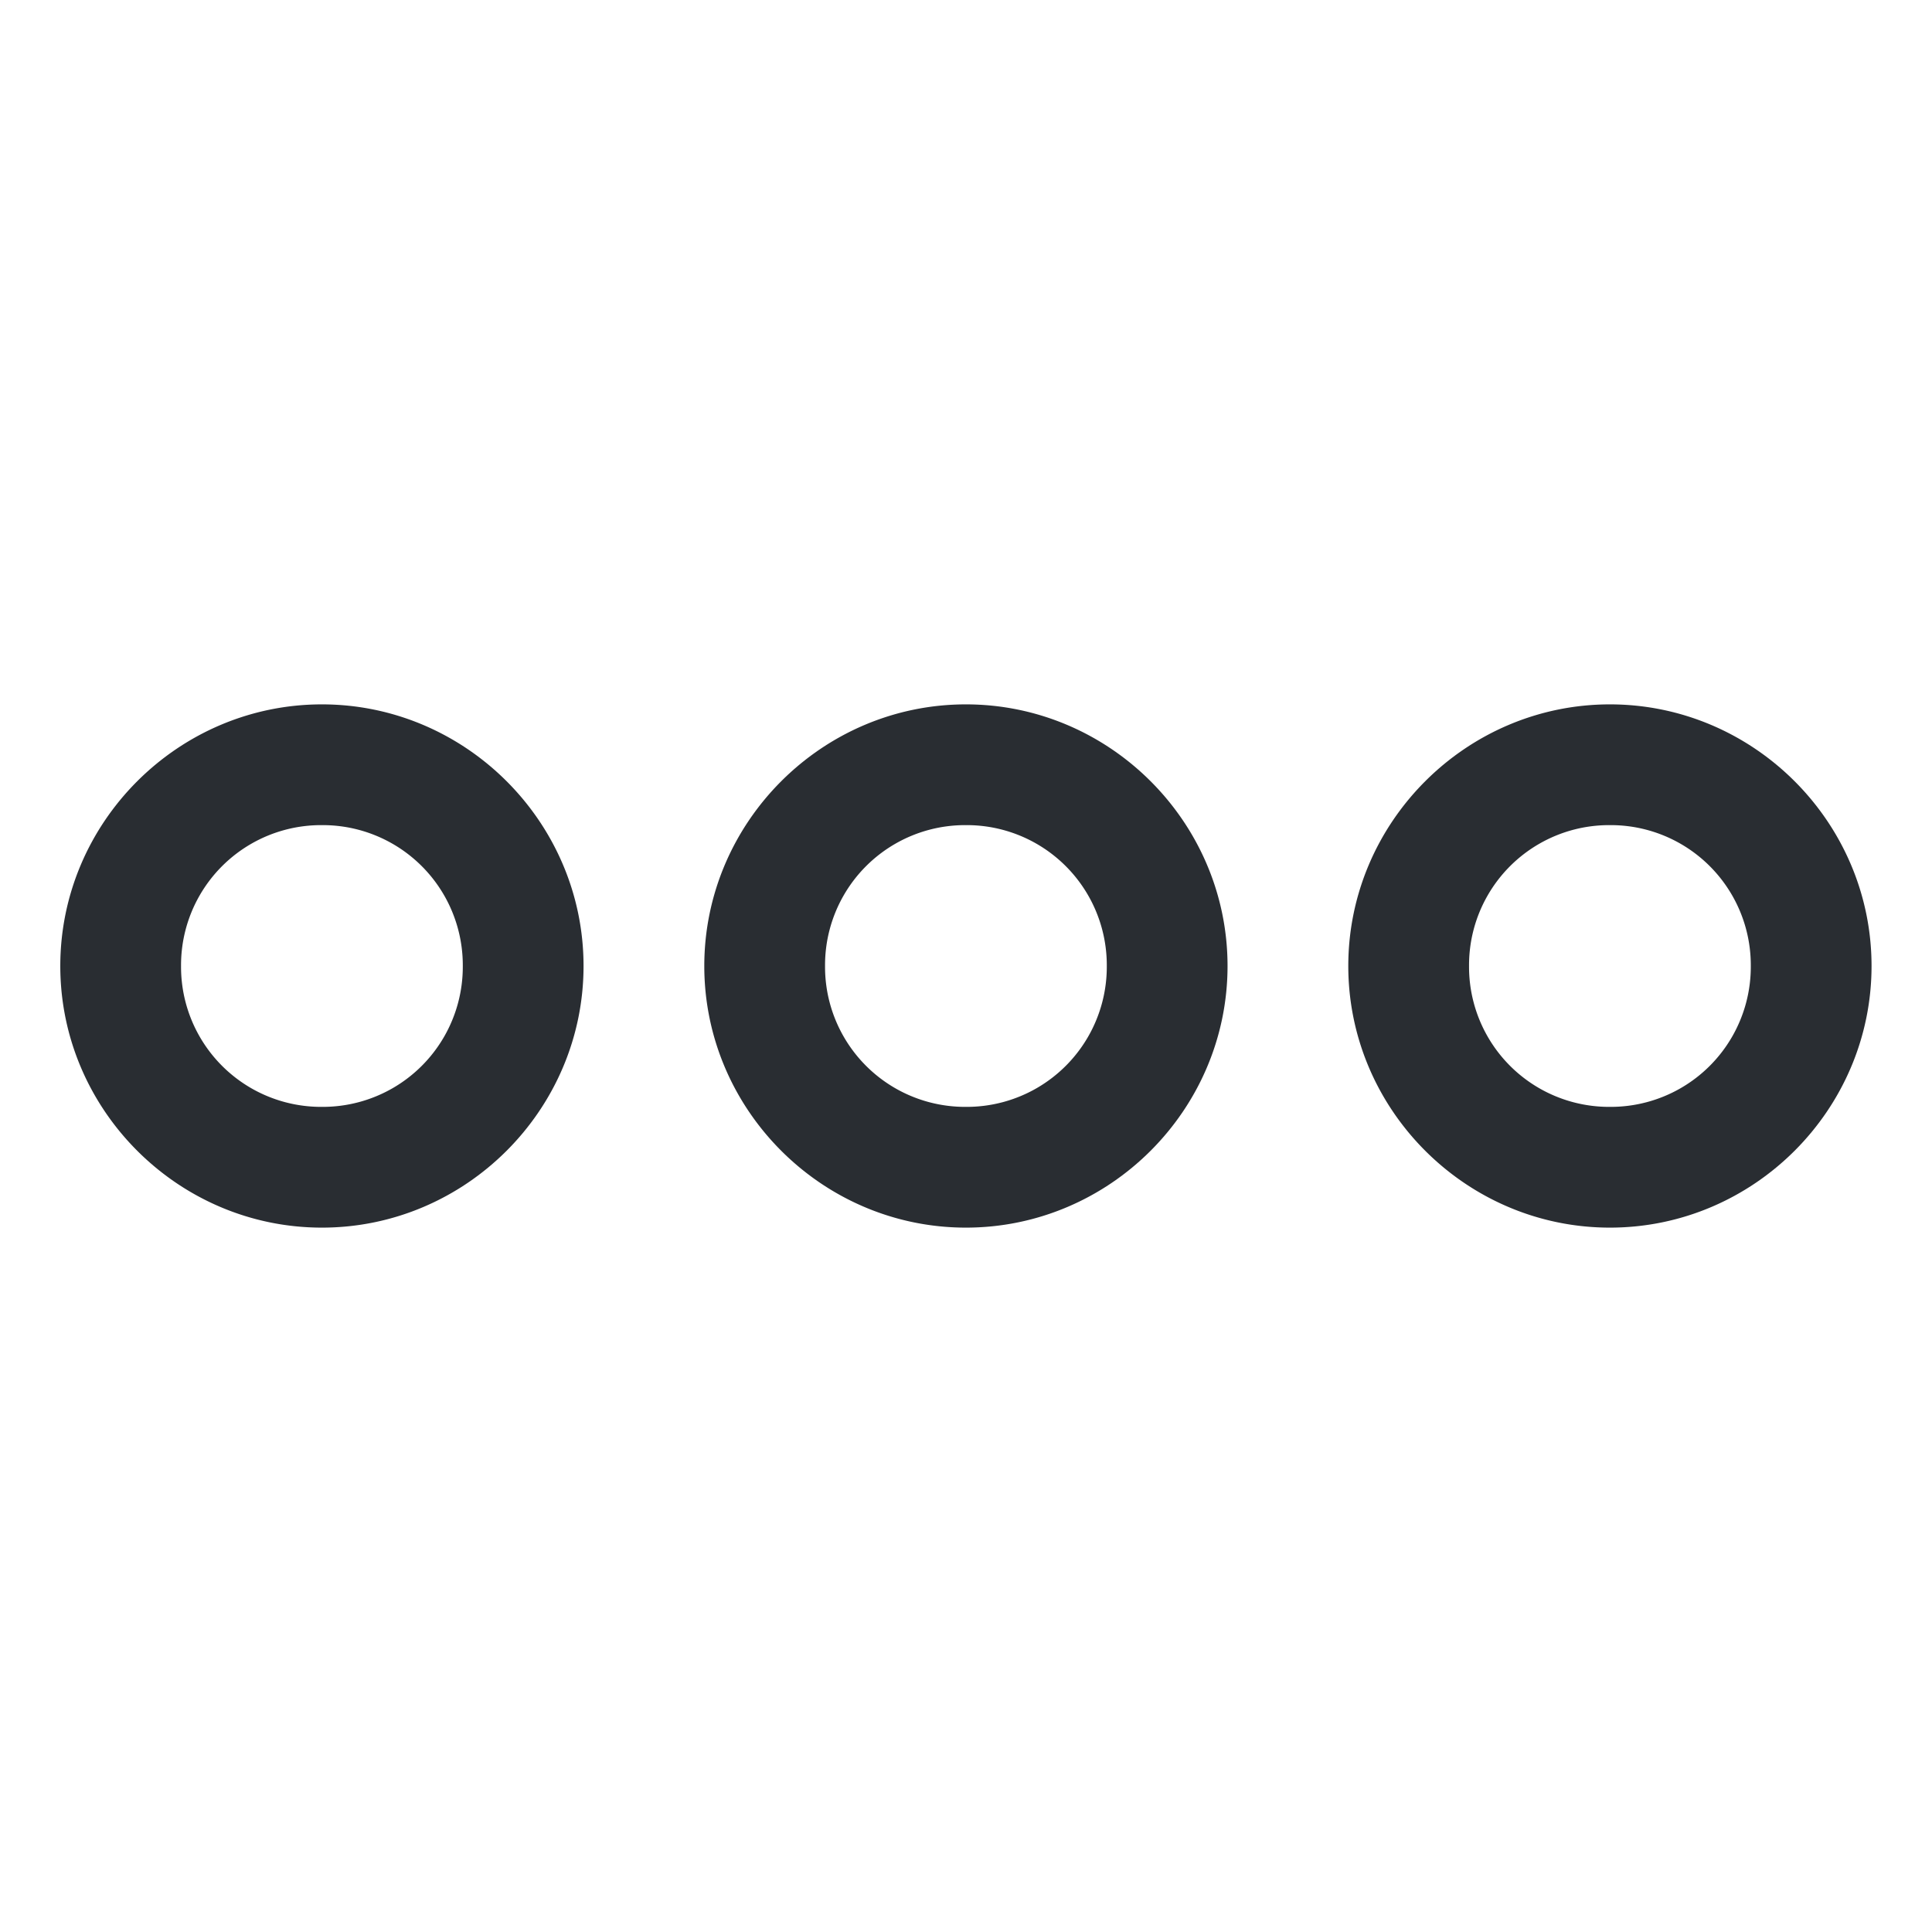 <svg xmlns="http://www.w3.org/2000/svg" width="24" height="24" fill="none" xmlns:v="https://vecta.io/nano"><path d="M3.999 8.75C2.213 8.75.749 10.214.749 12s1.464 3.25 3.25 3.25 3.25-1.464 3.25-3.25-1.464-3.25-3.25-3.25zm8 0c-1.786 0-3.25 1.464-3.25 3.25s1.464 3.25 3.25 3.25 3.25-1.464 3.25-3.25-1.464-3.25-3.25-3.25zm8 0c-1.786 0-3.25 1.464-3.25 3.25s1.464 3.25 3.25 3.25 3.25-1.464 3.25-3.25-1.464-3.25-3.25-3.25zm-16 1.5A1.74 1.74 0 0 1 5.749 12a1.74 1.74 0 0 1-1.75 1.75A1.74 1.74 0 0 1 2.249 12a1.74 1.74 0 0 1 1.75-1.75zm8 0a1.74 1.74 0 0 1 1.75 1.75 1.74 1.74 0 0 1-1.75 1.75 1.74 1.74 0 0 1-1.75-1.75 1.74 1.74 0 0 1 1.75-1.75zm8 0a1.74 1.74 0 0 1 1.75 1.75 1.74 1.74 0 0 1-1.75 1.75 1.74 1.74 0 0 1-1.75-1.75 1.74 1.74 0 0 1 1.75-1.75z" fill="#292d32"/></svg>